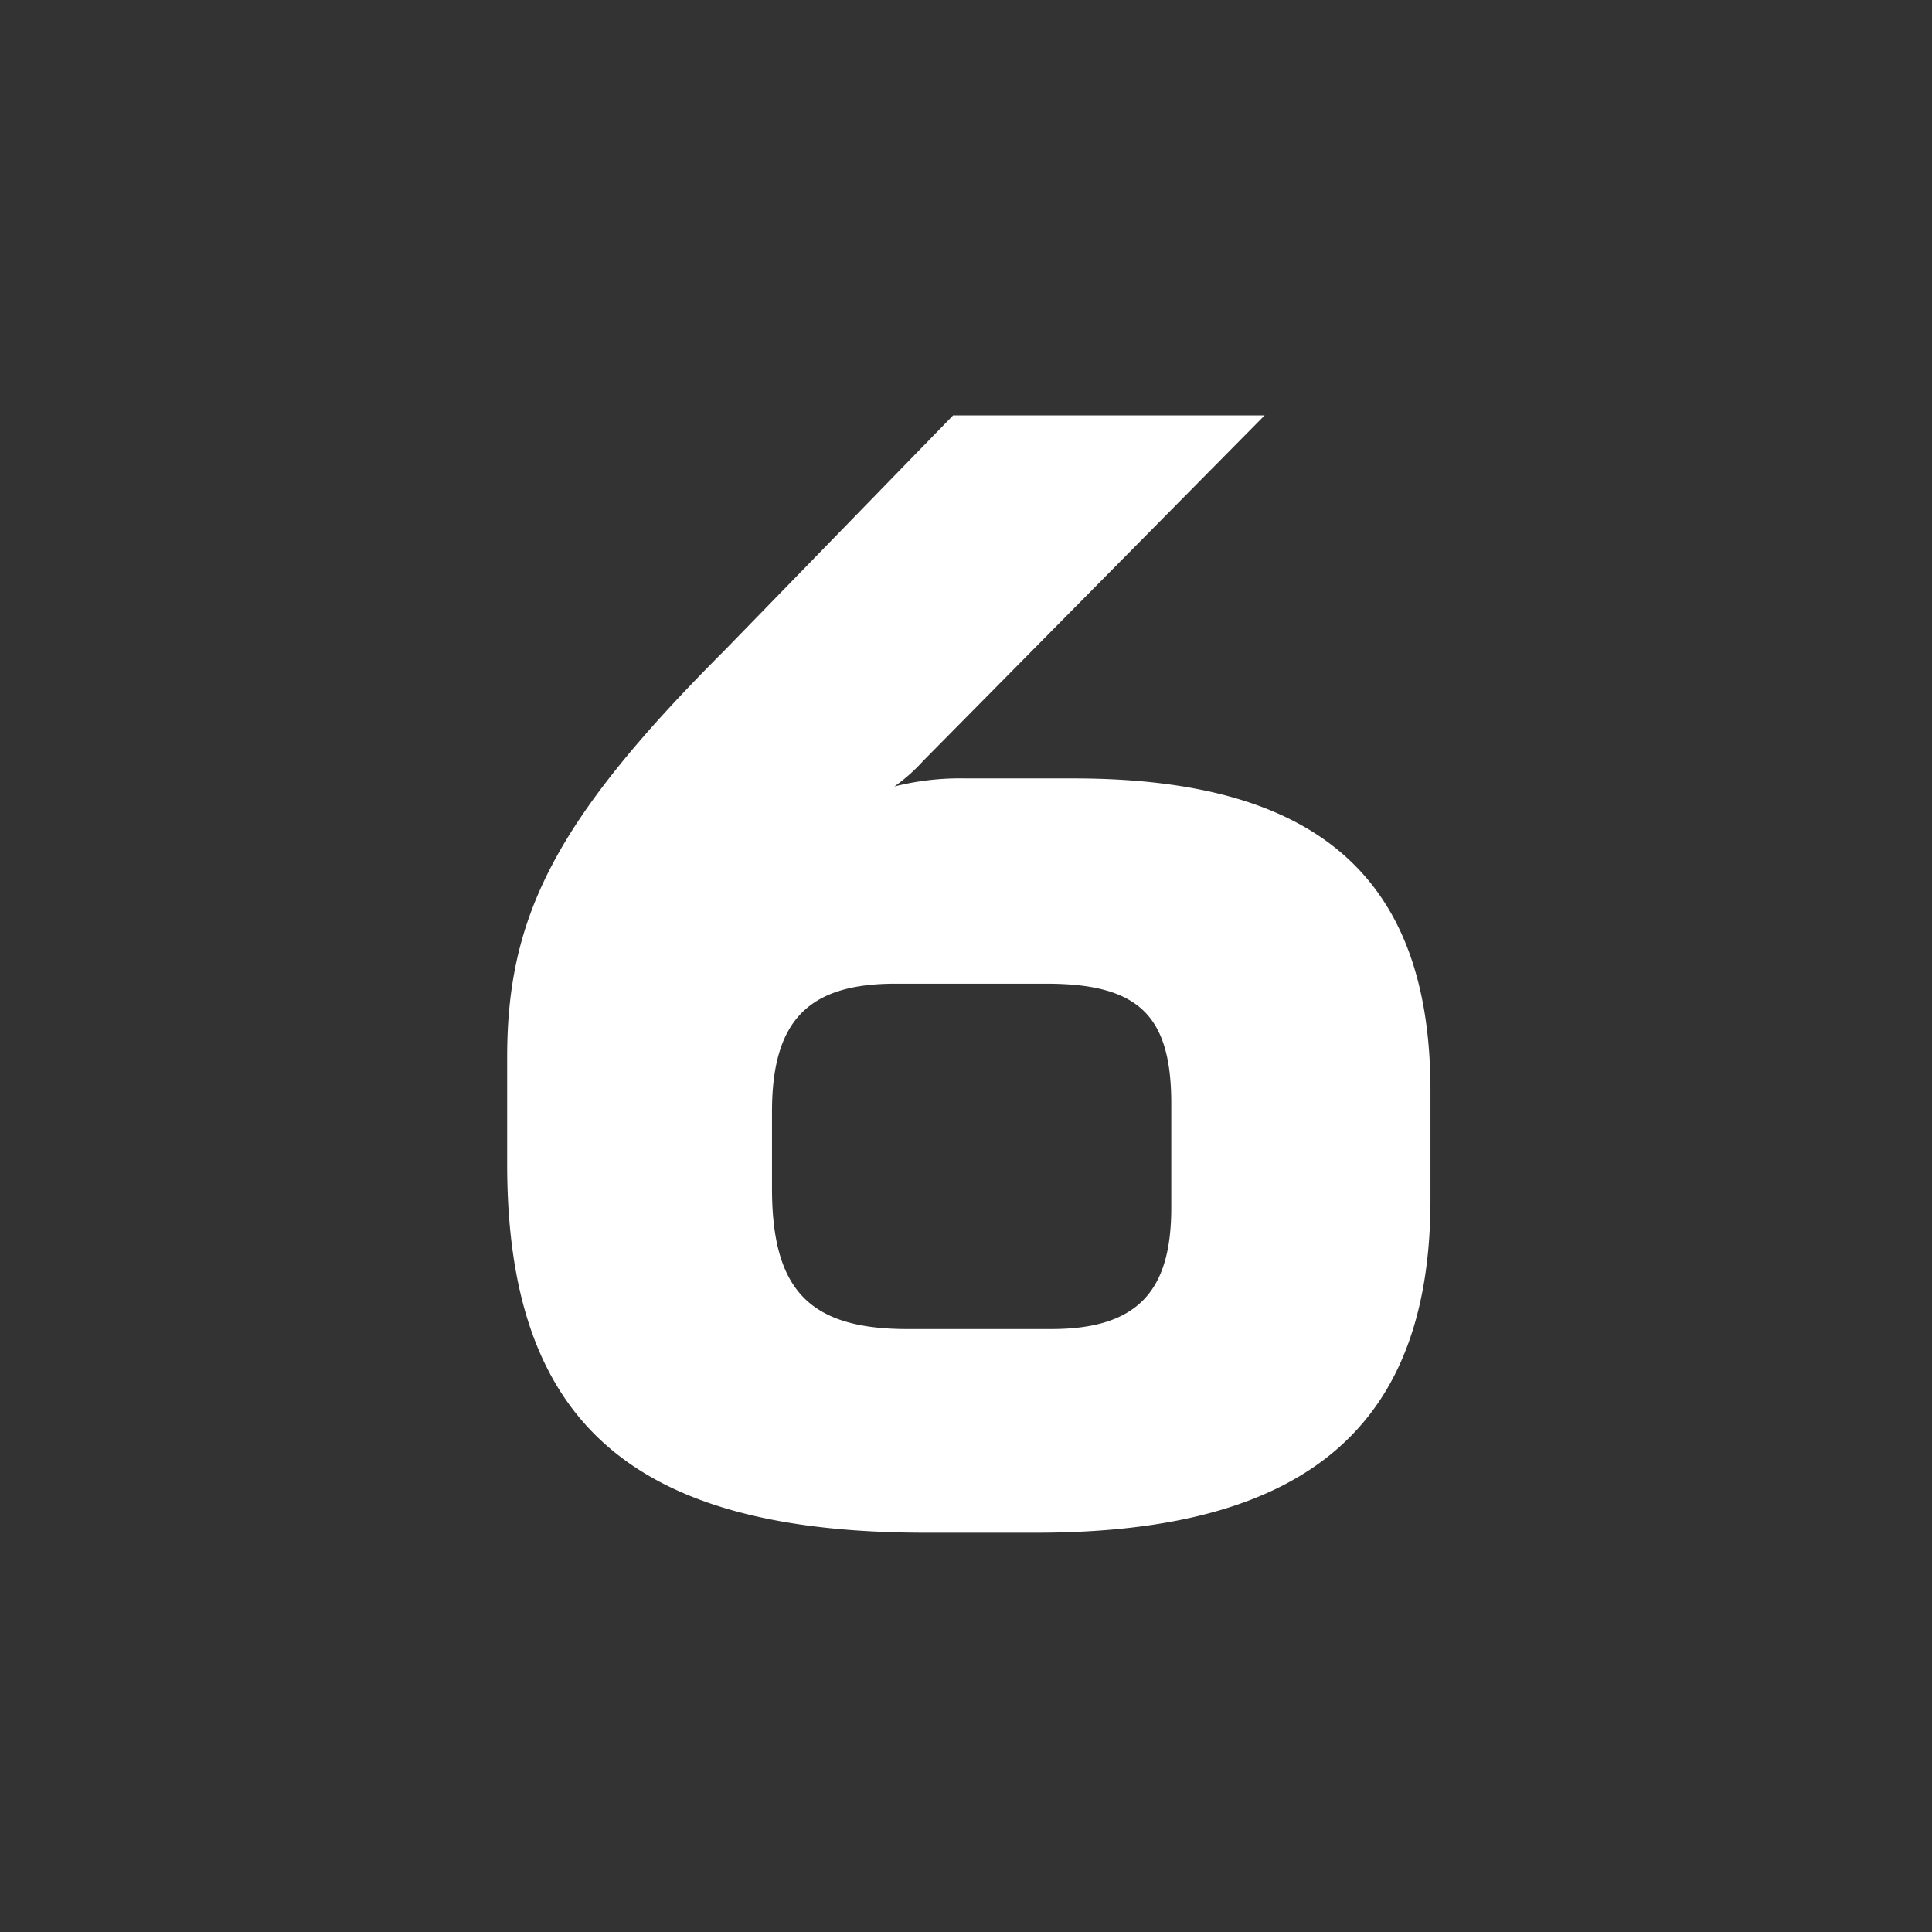<svg id="Layer_1" data-name="Layer 1" xmlns="http://www.w3.org/2000/svg" viewBox="0 0 24 24"><rect x="0" y="0" width="24" height="24" fill="#333333" stroke="none"/><defs><style>.cls-1{fill:none;}.cls-2{fill:#fff;}</style></defs><g id="classic_ArrowDown"><g id="Group_169979" data-name="Group 169979"><rect id="Rectangle_626011-33" data-name="Rectangle 626011-33" class="cls-1" x="2.88" y="2.88" width="18.24" height="18.24"/><path id="Path_75848" data-name="Path 75848" class="cls-2" d="M11.84,5.16,9,8.08c-2.1,2.1-2.7,3.3-2.7,5.05v1.33c0,3.19,1.53,4.58,5.2,4.58h1.37c3.39,0,4.9-1.35,4.9-4.14V13.55c0-2.66-1.42-3.88-4.43-3.88H12a3.33,3.33,0,0,0-.89.1,2.17,2.17,0,0,0,.36-.32l4.24-4.29Zm-.72,7.06H13c1.15,0,1.55.4,1.55,1.49V15c0,1-.38,1.51-1.49,1.51H11.27c-1.22,0-1.68-.49-1.68-1.75v-.95C9.59,12.67,10.05,12.22,11.12,12.22Z"/></g></g></svg>